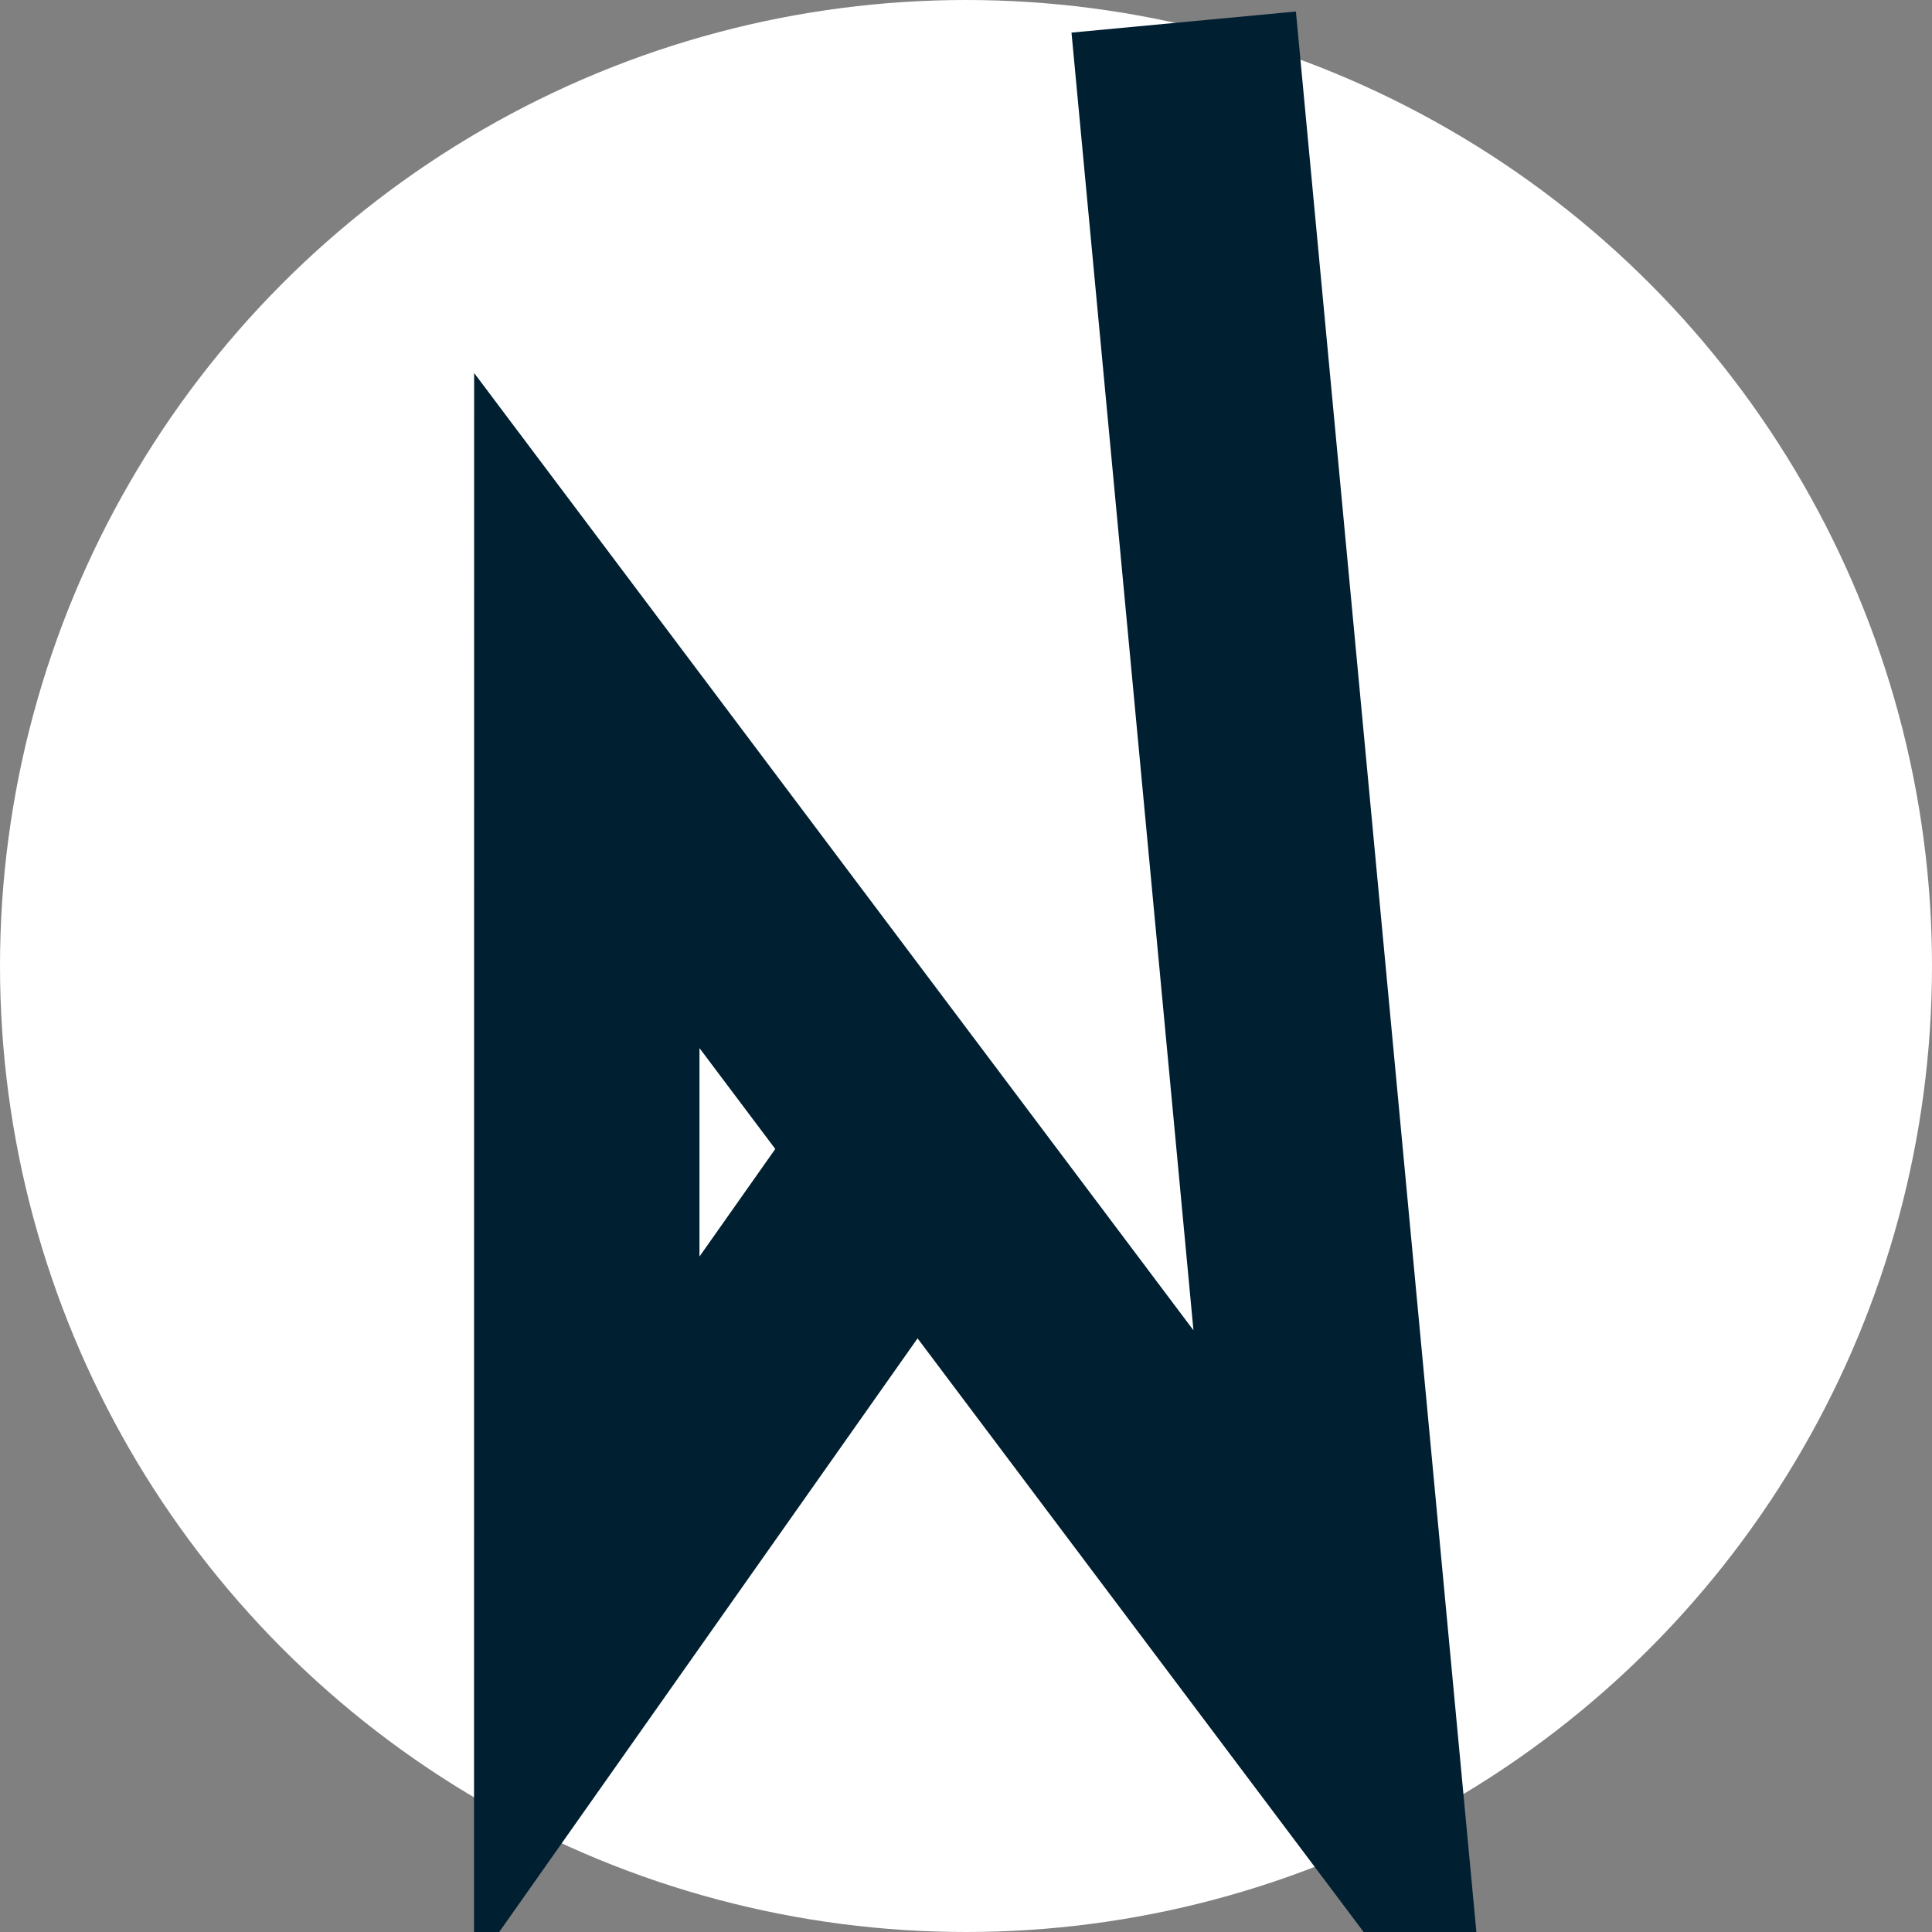 <svg width="60" height="60" fill="none" xmlns="http://www.w3.org/2000/svg">
  <rect width="100%" height="100%" fill="#808080" stroke="none"/>
  <circle cx="30" cy="30" r="30" fill="white" />
  <path
    d="M28.405 35.617L18.222 50.066L18.224 22.067L41.707 53.319L40.044 35.617L36.761 0.685"
    stroke="#001F31"
    stroke-width="7"
  />
</svg>